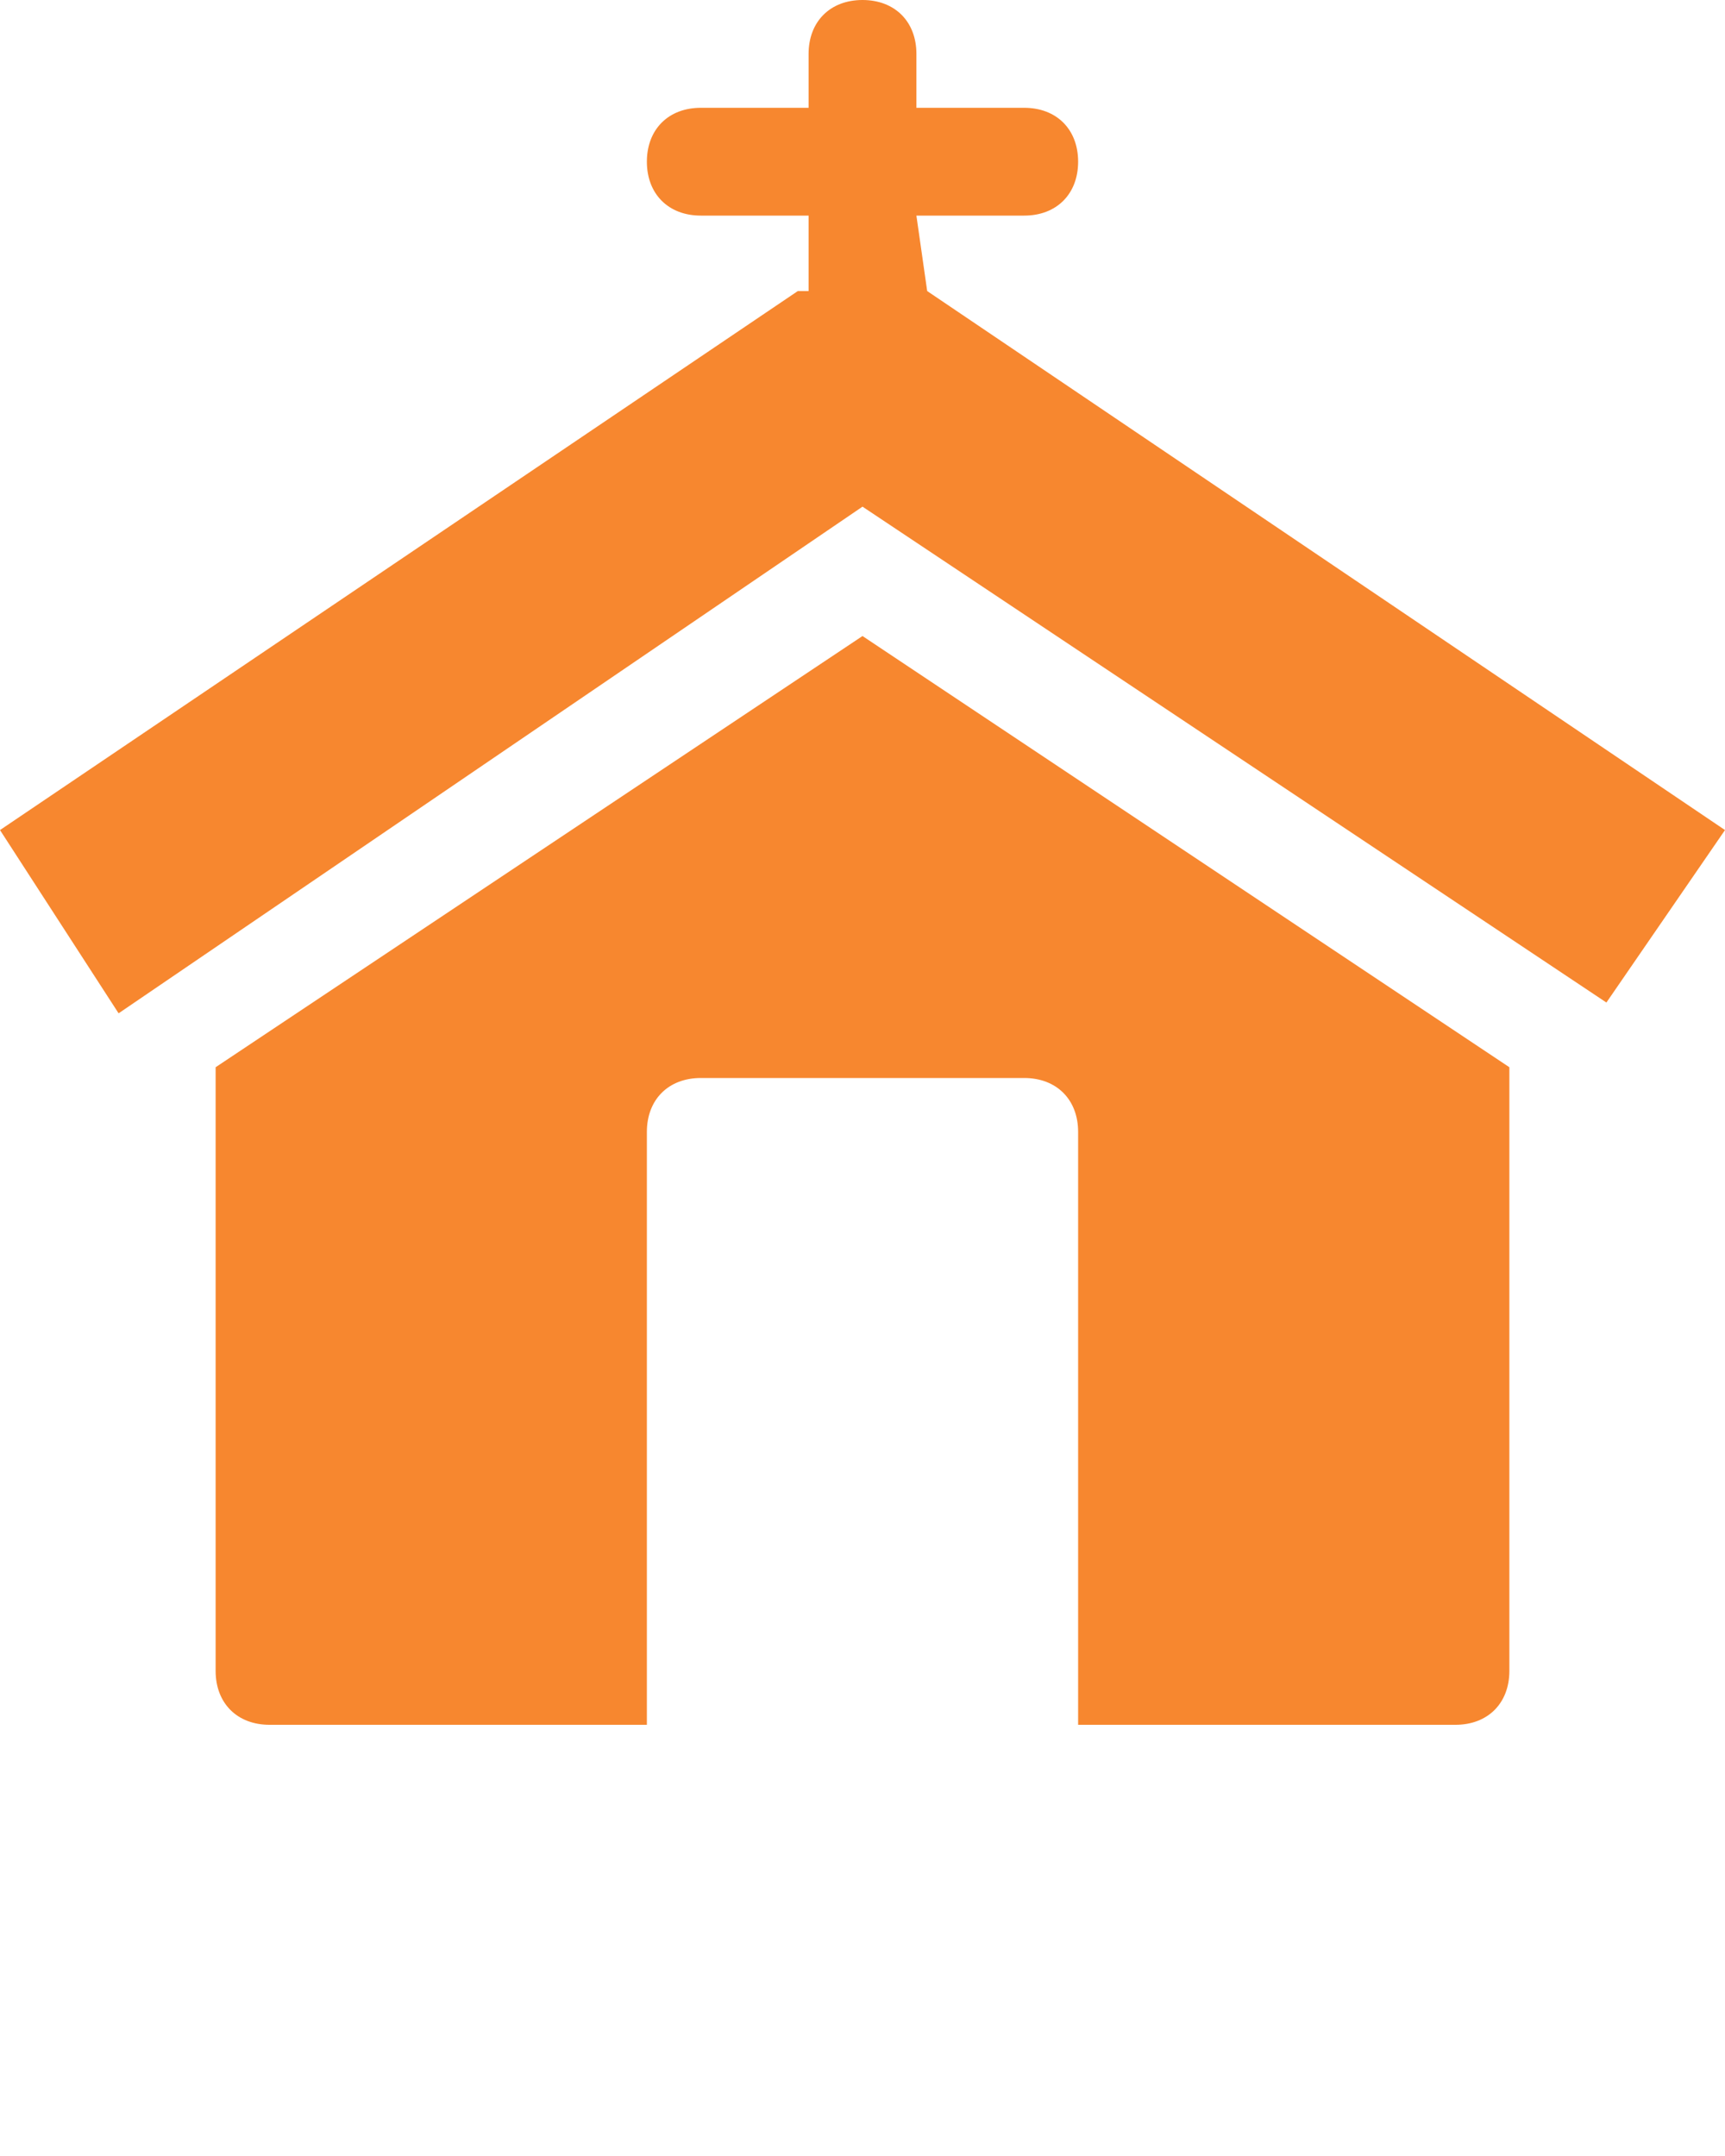 <?xml version="1.0" encoding="UTF-8" standalone="no"?>
<!-- Generator: Gravit.io -->
<svg xmlns="http://www.w3.org/2000/svg" xmlns:xlink="http://www.w3.org/1999/xlink" style="isolation:isolate" viewBox="0 0 16 20" width="16pt" height="20pt"><defs><clipPath id="_clipPath_0GHwfEf8rqEw0Wxxg0YicKU36oHXzuXr"><rect width="16" height="20"/></clipPath></defs><g clip-path="url(#_clipPath_0GHwfEf8rqEw0Wxxg0YicKU36oHXzuXr)"><path d=" M 8.6 2.7 C 8.5 2.7 8.5 2.7 8.6 2.7 L 8.5 2 L 9.5 2 C 9.8 2 10 1.8 10 1.5 C 10 1.2 9.8 1 9.5 1 L 8.5 1 L 8.5 0.5 C 8.5 0.2 8.3 0 8 0 C 7.7 0 7.5 0.2 7.5 0.5 L 7.5 1 L 6.5 1 C 6.2 1 6 1.2 6 1.5 C 6 1.8 6.2 2 6.5 2 L 7.5 2 L 7.5 2.7 C 7.5 2.7 7.5 2.7 7.4 2.7 L 0 7.7 L 1.1 9.4 L 8 4.7 L 14.9 9.3 L 16 7.7 L 8.6 2.7 L 8.6 2.7 Z " fill="rgb(247,135,47)"/><path d=" M 2 9.9 L 2 15.5 C 2 15.8 2.2 16 2.5 16 L 6 16 L 6 10.5 C 6 10.2 6.2 10 6.5 10 L 9.5 10 C 9.8 10 10 10.2 10 10.5 L 10 16 L 13.5 16 C 13.8 16 14 15.8 14 15.5 L 14 9.9 L 8 5.9 L 2 9.9 L 2 9.9 Z " fill="rgb(247,135,47)"/></g></svg>